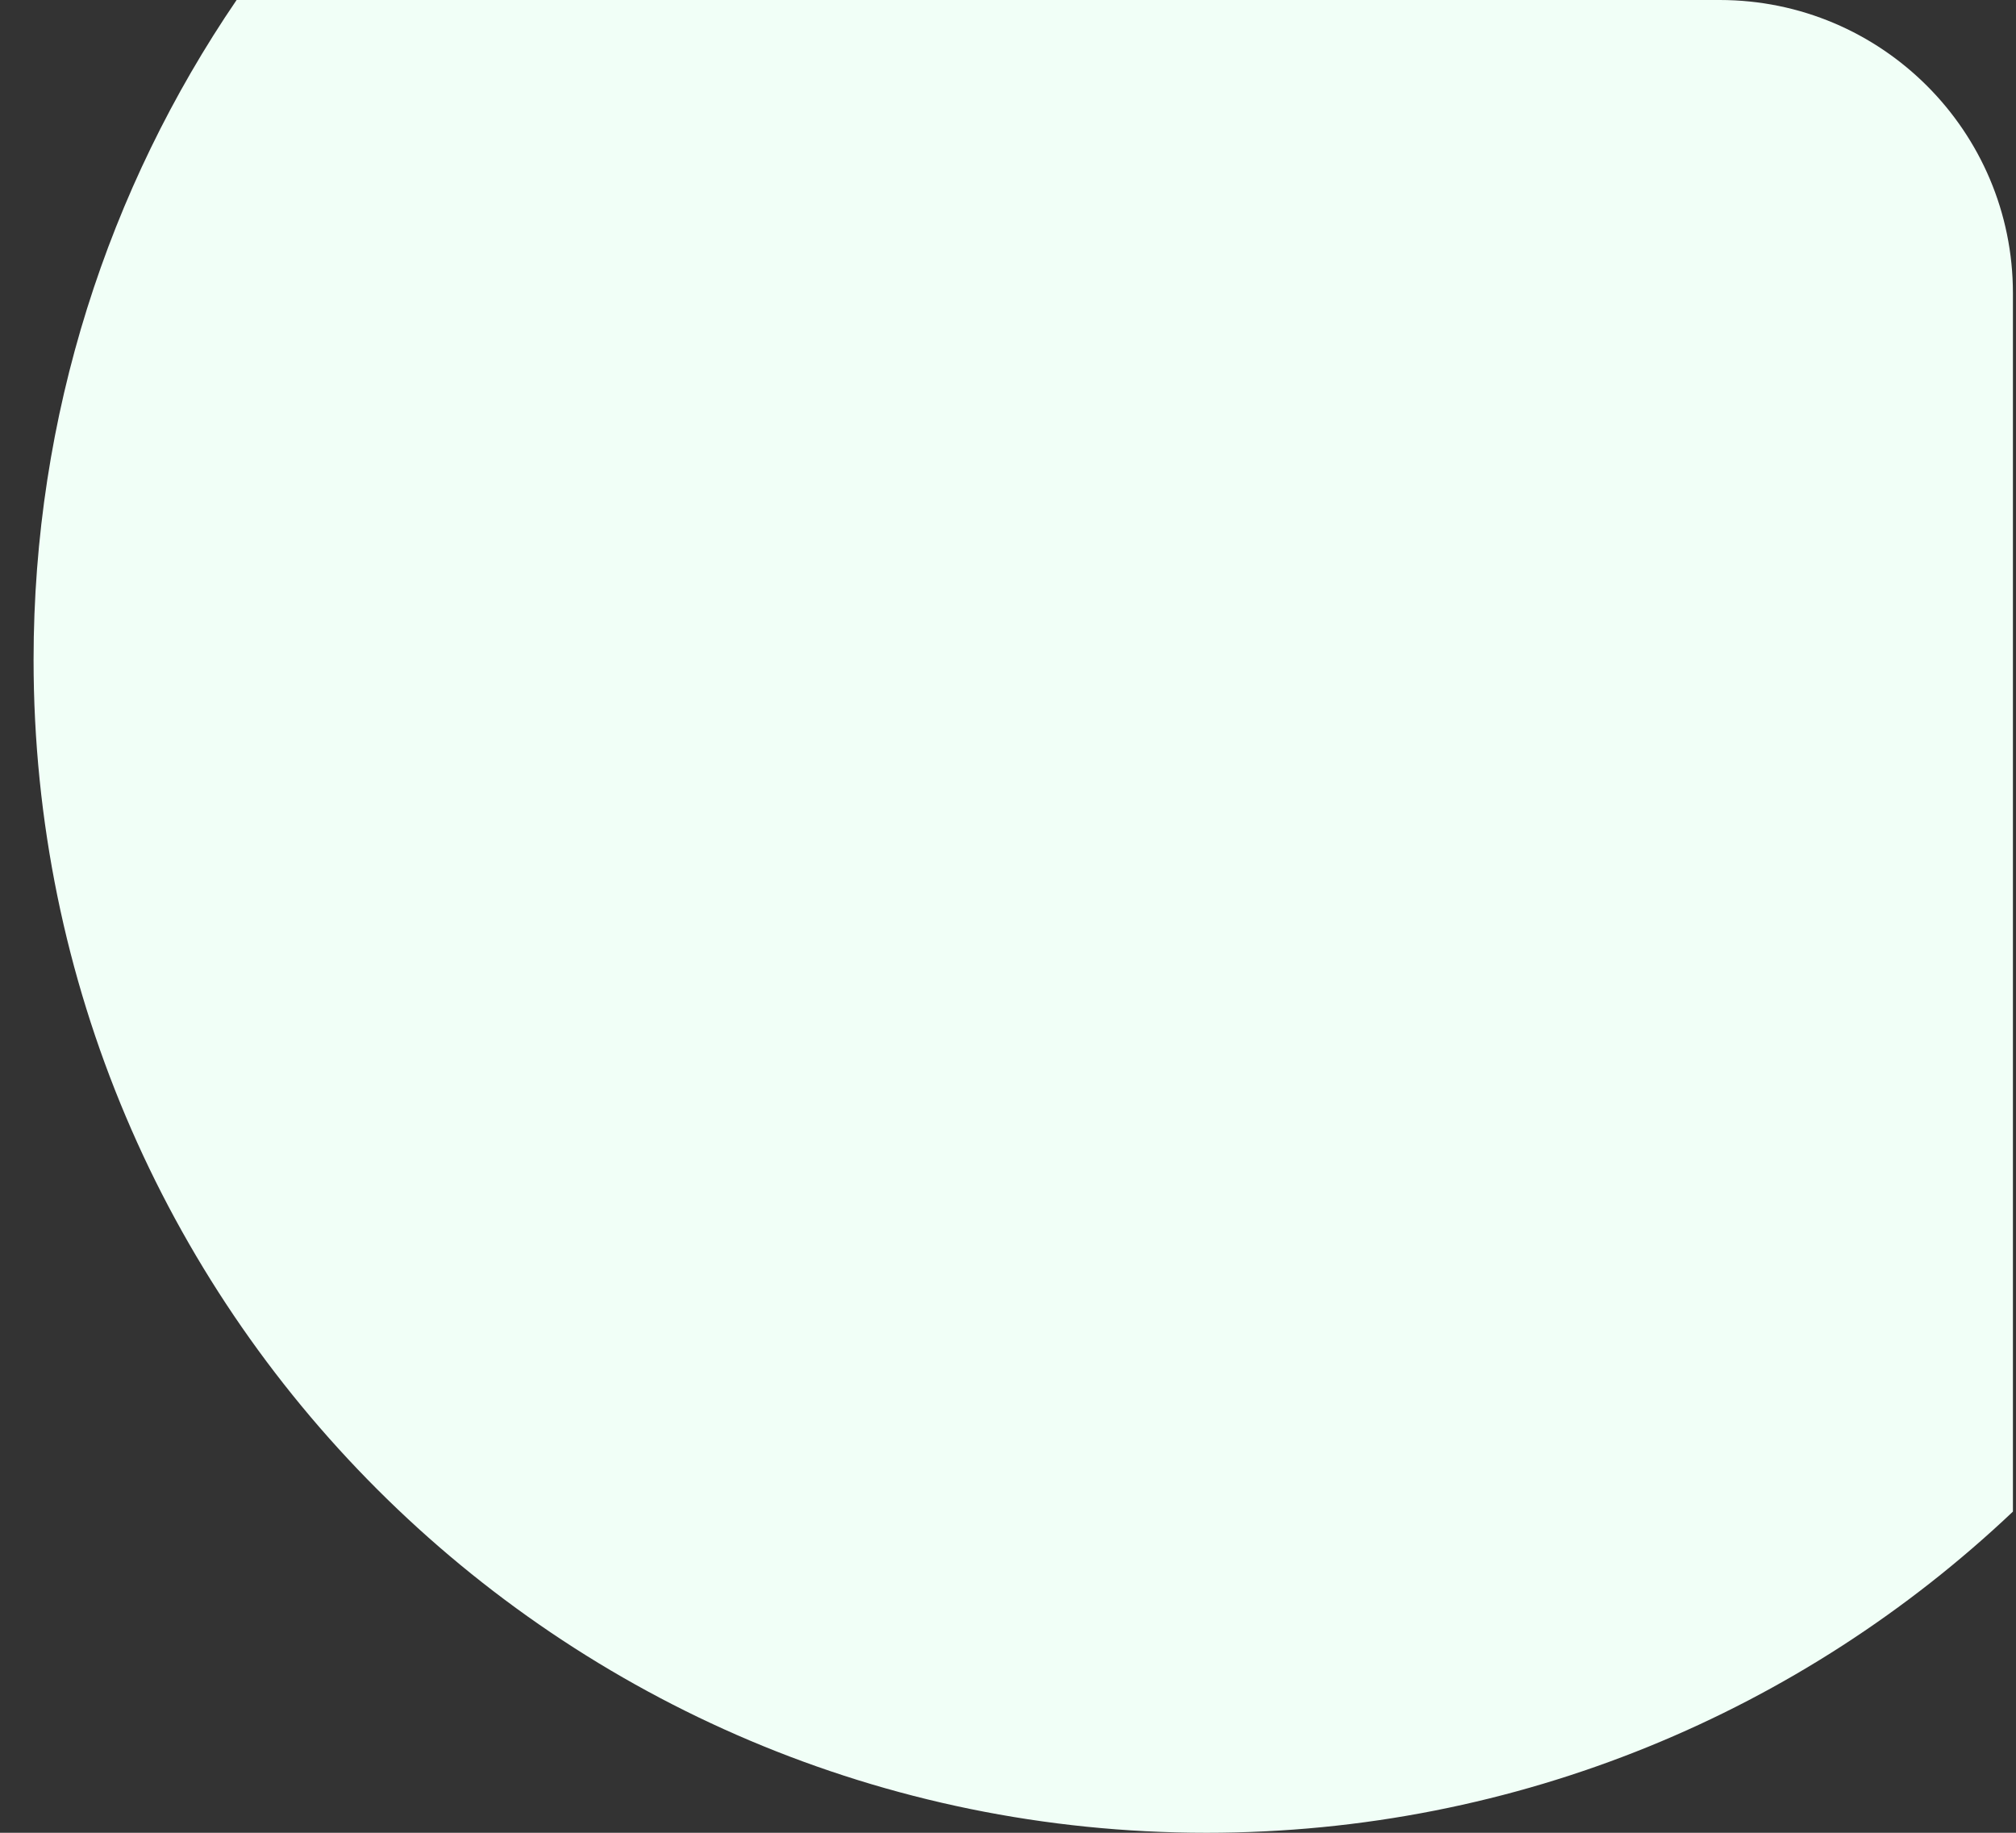 <svg xmlns="http://www.w3.org/2000/svg" width="55" height="50" viewBox="0 0 55 50" fill="none">
  <rect x="0" y="0" width="55" height="50" fill="#333333" stroke="none"/>
  <path fill-rule="evenodd" clip-rule="evenodd" d="M6.455 0H46.916C51.334 0 54.916 3.582 54.916 8V41.238C49.181 46.669 41.438 50 32.916 50C15.243 50 0.916 35.673 0.916 18C0.916 11.326 2.959 5.128 6.455 0Z" fill="#F1FFF7"/>
</svg>